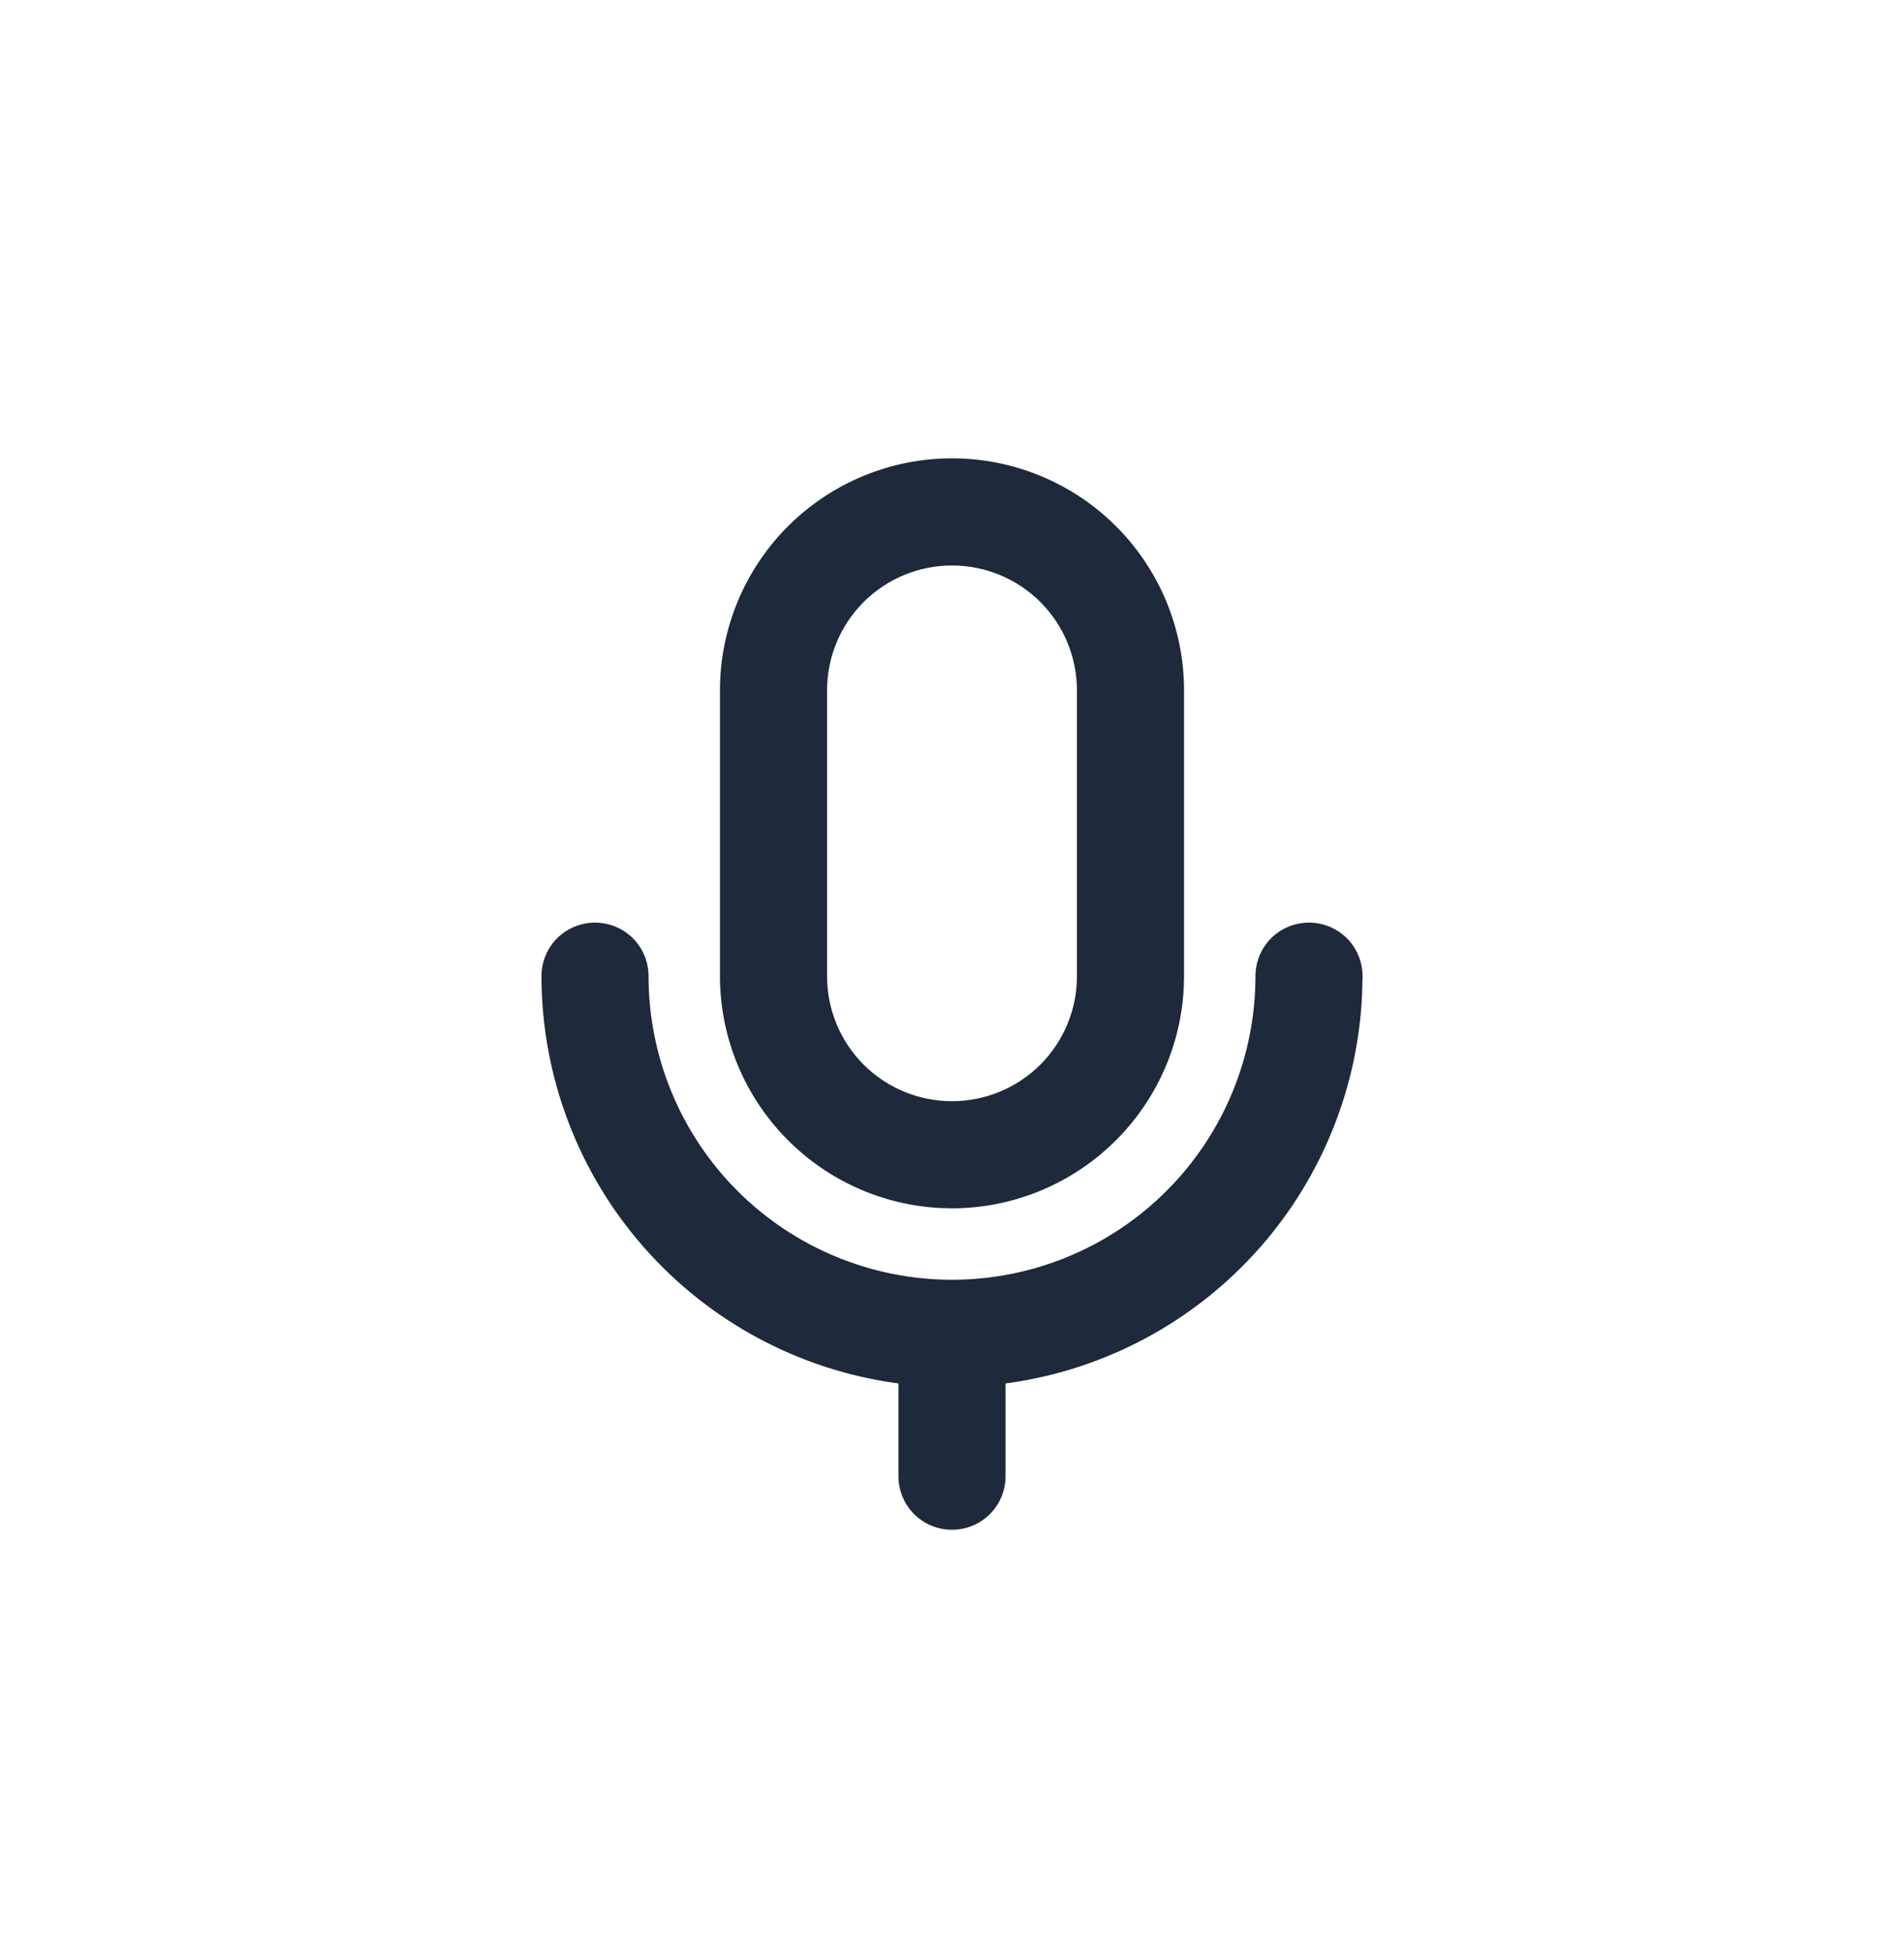 <svg width="40" height="41" viewBox="0 0 40 41" fill="none" xmlns="http://www.w3.org/2000/svg">
<path d="M20 9.672C21.28 9.672 22.509 10.181 23.414 11.086C24.32 11.991 24.828 13.22 24.828 14.5V20.5L24.822 20.739C24.762 21.932 24.261 23.064 23.412 23.912C22.507 24.817 21.28 25.327 20 25.328L19.761 25.322C18.568 25.262 17.436 24.761 16.588 23.912C15.683 23.007 15.173 21.78 15.172 20.5V14.5C15.172 13.22 15.681 11.991 16.586 11.086C17.491 10.181 18.72 9.672 20 9.672ZM20 11.828C19.291 11.828 18.611 12.109 18.11 12.61C17.609 13.111 17.328 13.791 17.328 14.5V20.5C17.328 21.209 17.609 21.889 18.11 22.39C18.611 22.891 19.291 23.172 20 23.172C20.709 23.172 21.389 22.891 21.89 22.39C22.391 21.889 22.672 21.209 22.672 20.5V14.5C22.672 13.791 22.391 13.111 21.89 12.61C21.389 12.109 20.709 11.828 20 11.828ZM18.922 29.011L18.881 29.006C16.819 28.732 14.925 27.718 13.554 26.153C12.182 24.589 11.425 22.58 11.422 20.5C11.422 20.214 11.535 19.939 11.737 19.737C11.94 19.535 12.214 19.422 12.5 19.422C12.786 19.422 13.06 19.535 13.263 19.737C13.465 19.939 13.578 20.214 13.578 20.5C13.578 22.203 14.255 23.837 15.459 25.041C16.663 26.245 18.297 26.922 20 26.922C21.703 26.922 23.337 26.245 24.541 25.041C25.745 23.837 26.422 22.203 26.422 20.5C26.422 20.214 26.535 19.939 26.737 19.737C26.939 19.535 27.214 19.422 27.5 19.422C27.786 19.422 28.061 19.535 28.263 19.737C28.465 19.939 28.578 20.214 28.578 20.5L28.568 20.889C28.478 22.829 27.732 24.687 26.446 26.153C25.075 27.718 23.181 28.732 21.119 29.006L21.078 29.011V31C21.078 31.286 20.965 31.561 20.763 31.763C20.561 31.965 20.286 32.078 20 32.078C19.714 32.078 19.439 31.965 19.237 31.763C19.035 31.561 18.922 31.286 18.922 31V29.011Z" fill="#1E293B" stroke="#1E293B" stroke-width="0.094"/>
</svg>
